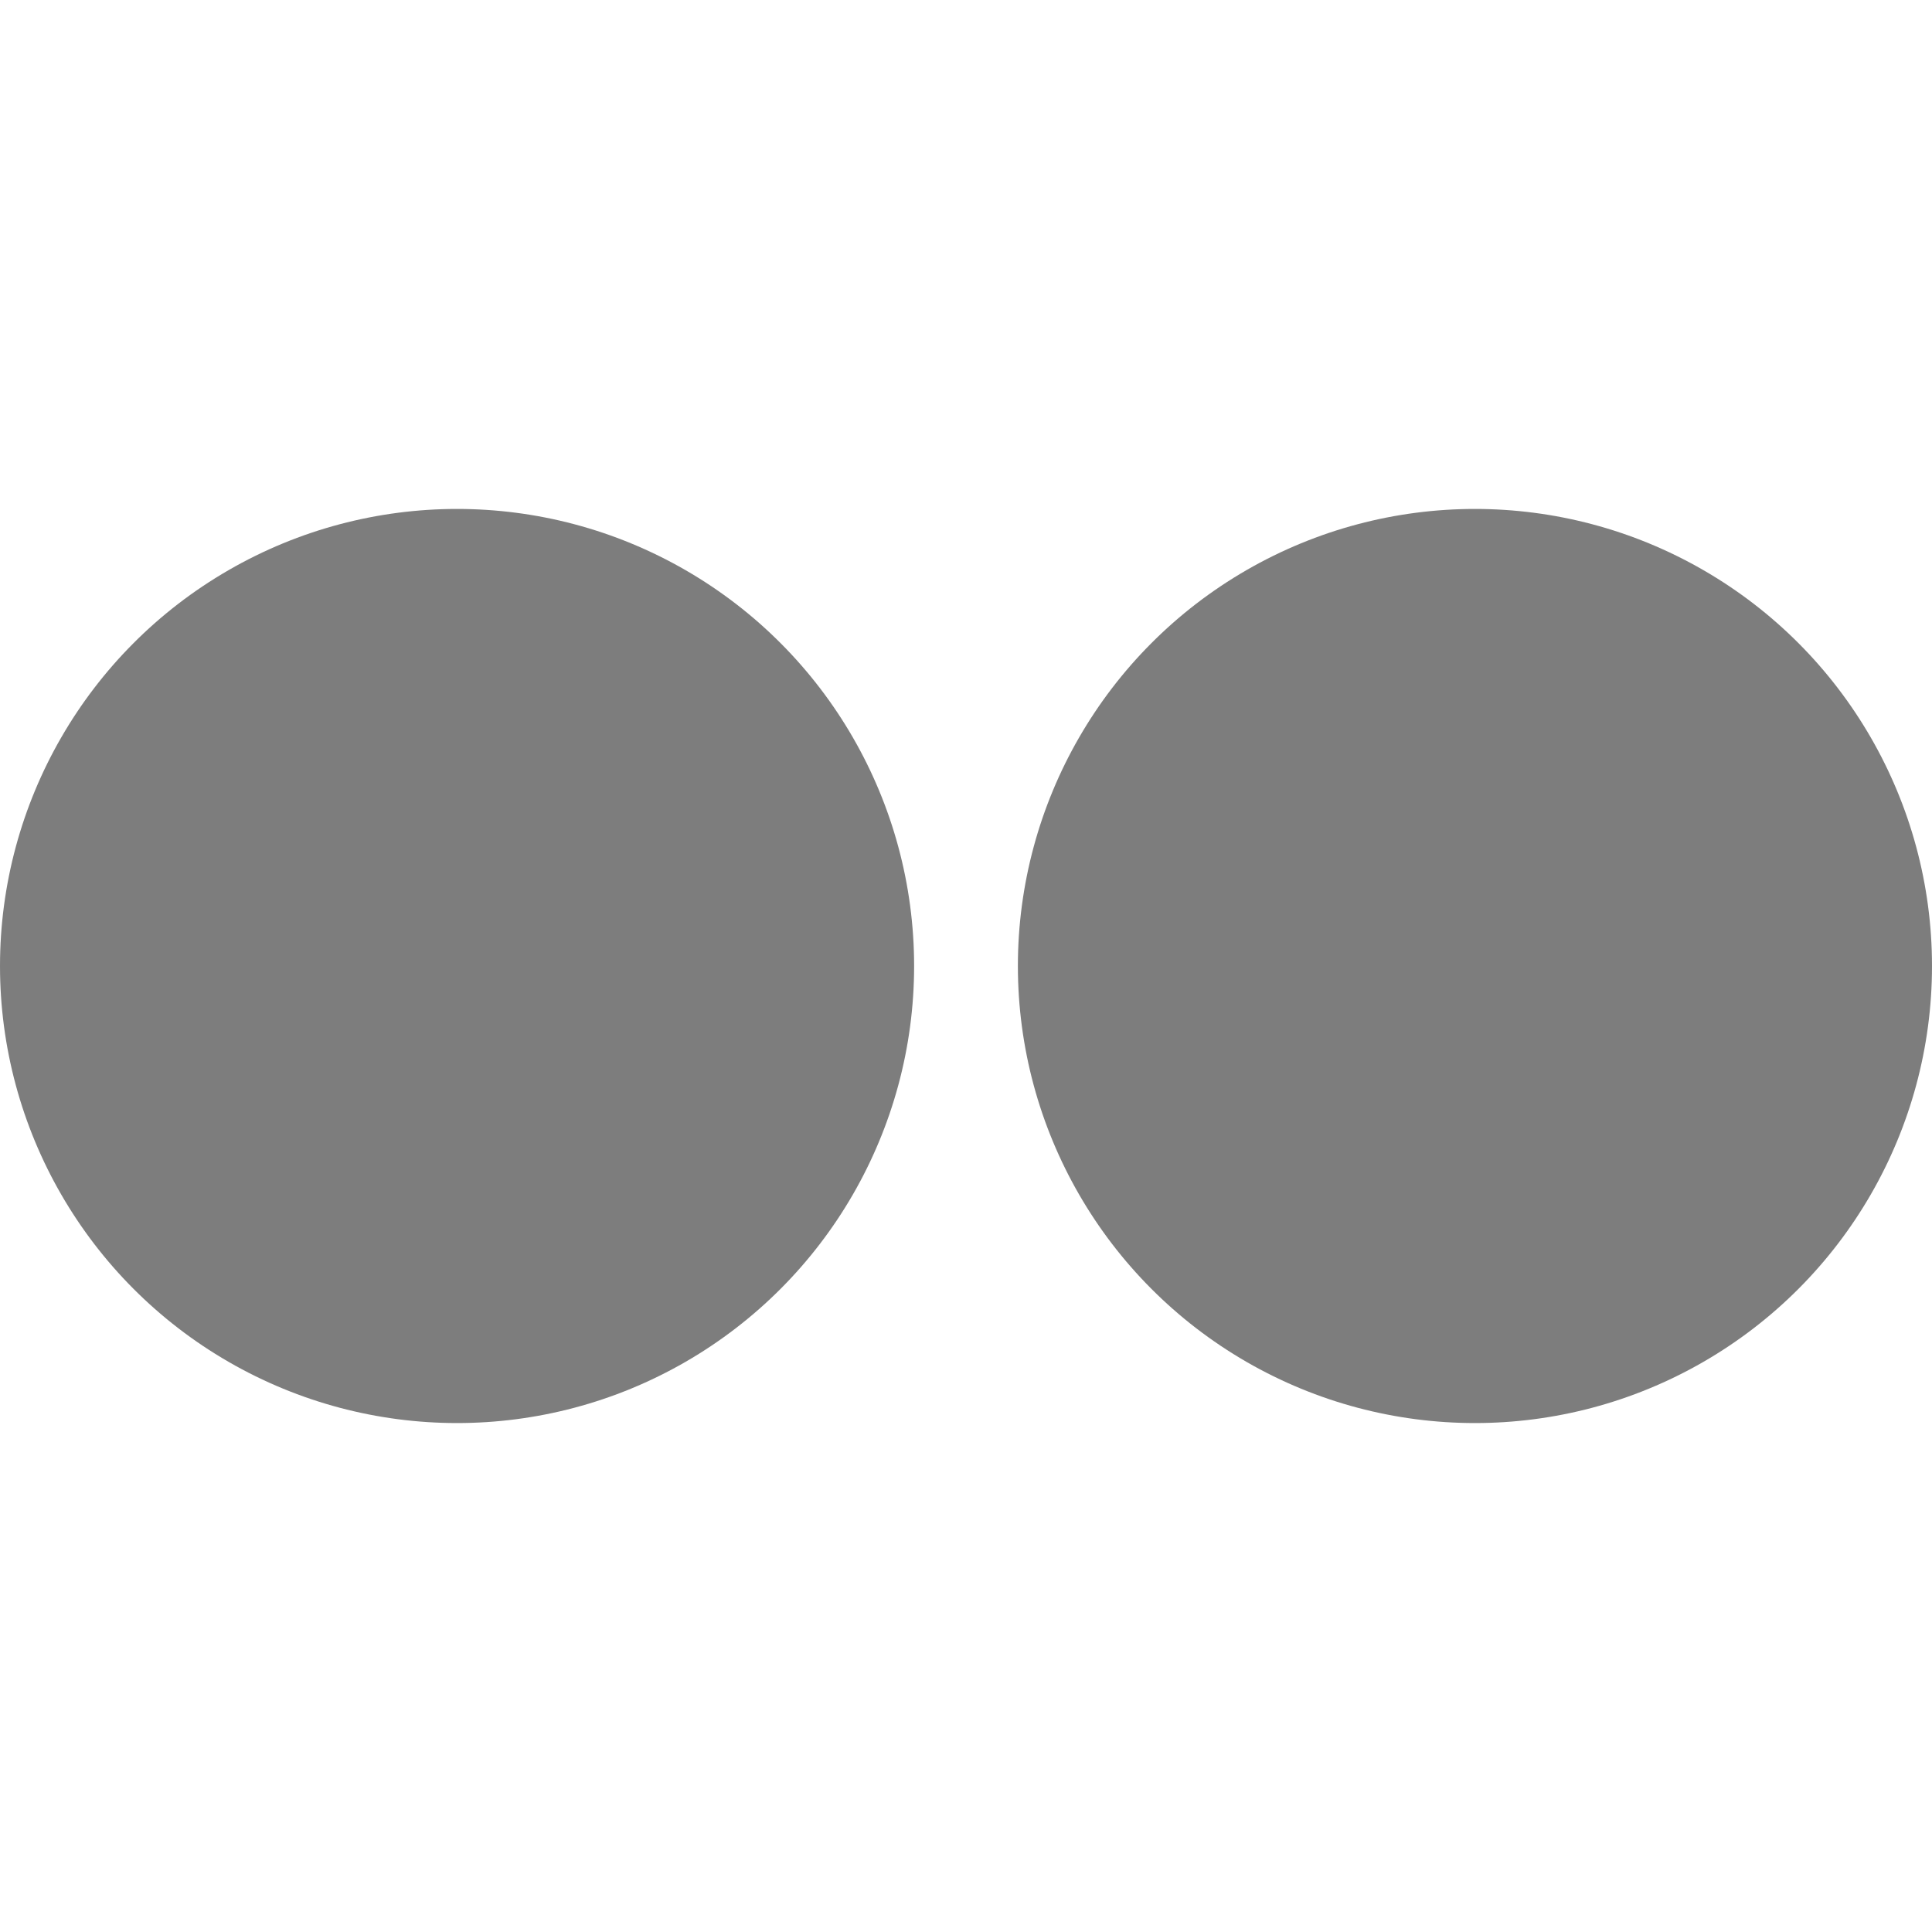 <?xml version="1.0"?>
<svg xmlns="http://www.w3.org/2000/svg" xmlns:xlink="http://www.w3.org/1999/xlink" version="1.1" id="Layer_1" x="0px" y="0px" viewBox="0 0 362.68 362.68" style="enable-background:new 0 0 362.68 362.68;" xml:space="preserve" width="512px" height="512px" class=""><g><circle style="fill:#7D7D7D" cx="85.8" cy="181.34" r="85.8" data-original="#005DE1" class="active-path" data-old_color="#7d7d7d"/><circle style="fill:#7D7D7D" cx="276.88" cy="181.34" r="85.8" data-original="#FF007E" class="" data-old_color="#7d7d7d"/></g> </svg>
